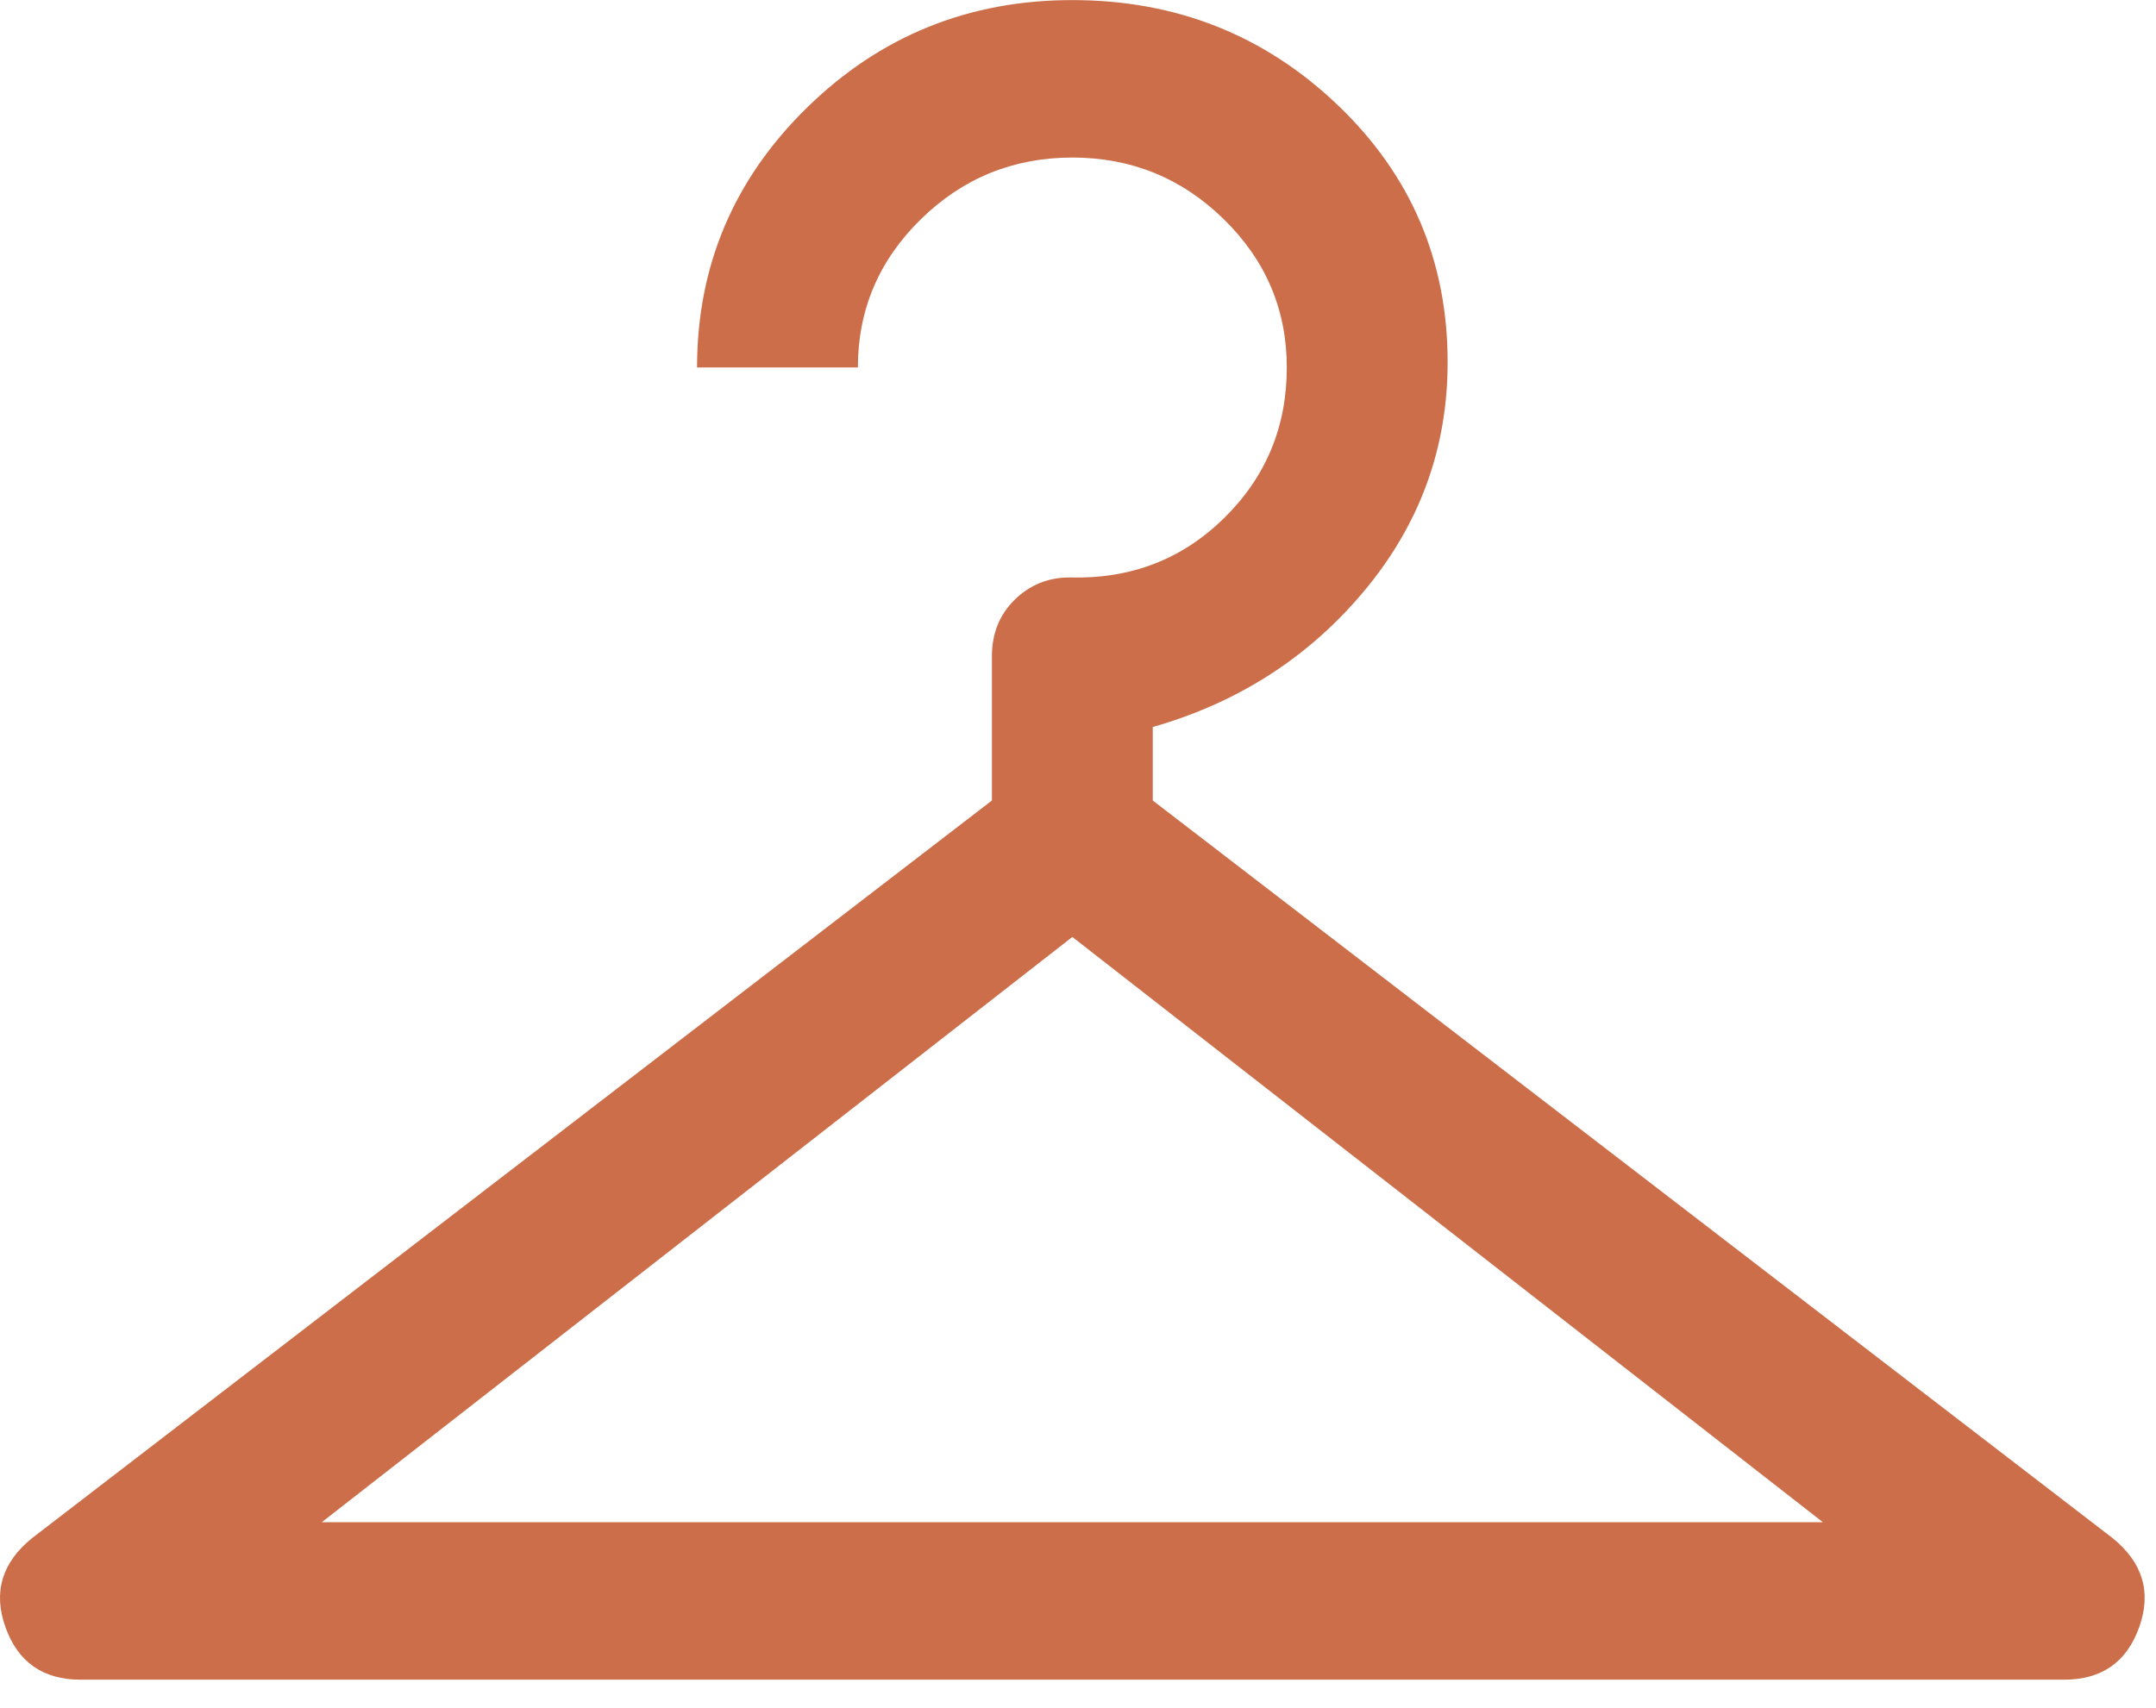 <svg width="77" height="61" viewBox="0 0 77 61" fill="none" xmlns="http://www.w3.org/2000/svg">
<path d="M2.876 60.003C1.536 60.003 0.642 59.377 0.195 58.127C-0.251 56.877 0.068 55.815 1.153 54.94L35.426 28.596V23.44C35.426 22.627 35.697 21.956 36.239 21.424C36.782 20.893 37.436 20.628 38.202 20.628C40.372 20.69 42.207 19.987 43.707 18.518C45.207 17.049 45.957 15.253 45.957 13.127C45.957 11.065 45.207 9.299 43.707 7.831C42.207 6.362 40.404 5.628 38.298 5.628C36.192 5.628 34.389 6.362 32.889 7.831C31.389 9.299 30.639 11.065 30.639 13.127H24.895C24.895 9.503 26.203 6.409 28.82 3.846C31.437 1.284 34.596 0.003 38.298 0.003C42 0.003 45.159 1.253 47.776 3.753C50.392 6.253 51.701 9.315 51.701 12.94C51.701 16.003 50.711 18.721 48.733 21.096C46.754 23.471 44.233 25.096 41.17 25.971V28.596L75.443 54.94C76.528 55.815 76.847 56.877 76.4 58.127C75.954 59.377 75.06 60.003 73.72 60.003H2.876ZM11.492 54.378H65.103L38.298 33.471L11.492 54.378Z" fill="#CB6E49"/>
</svg>
